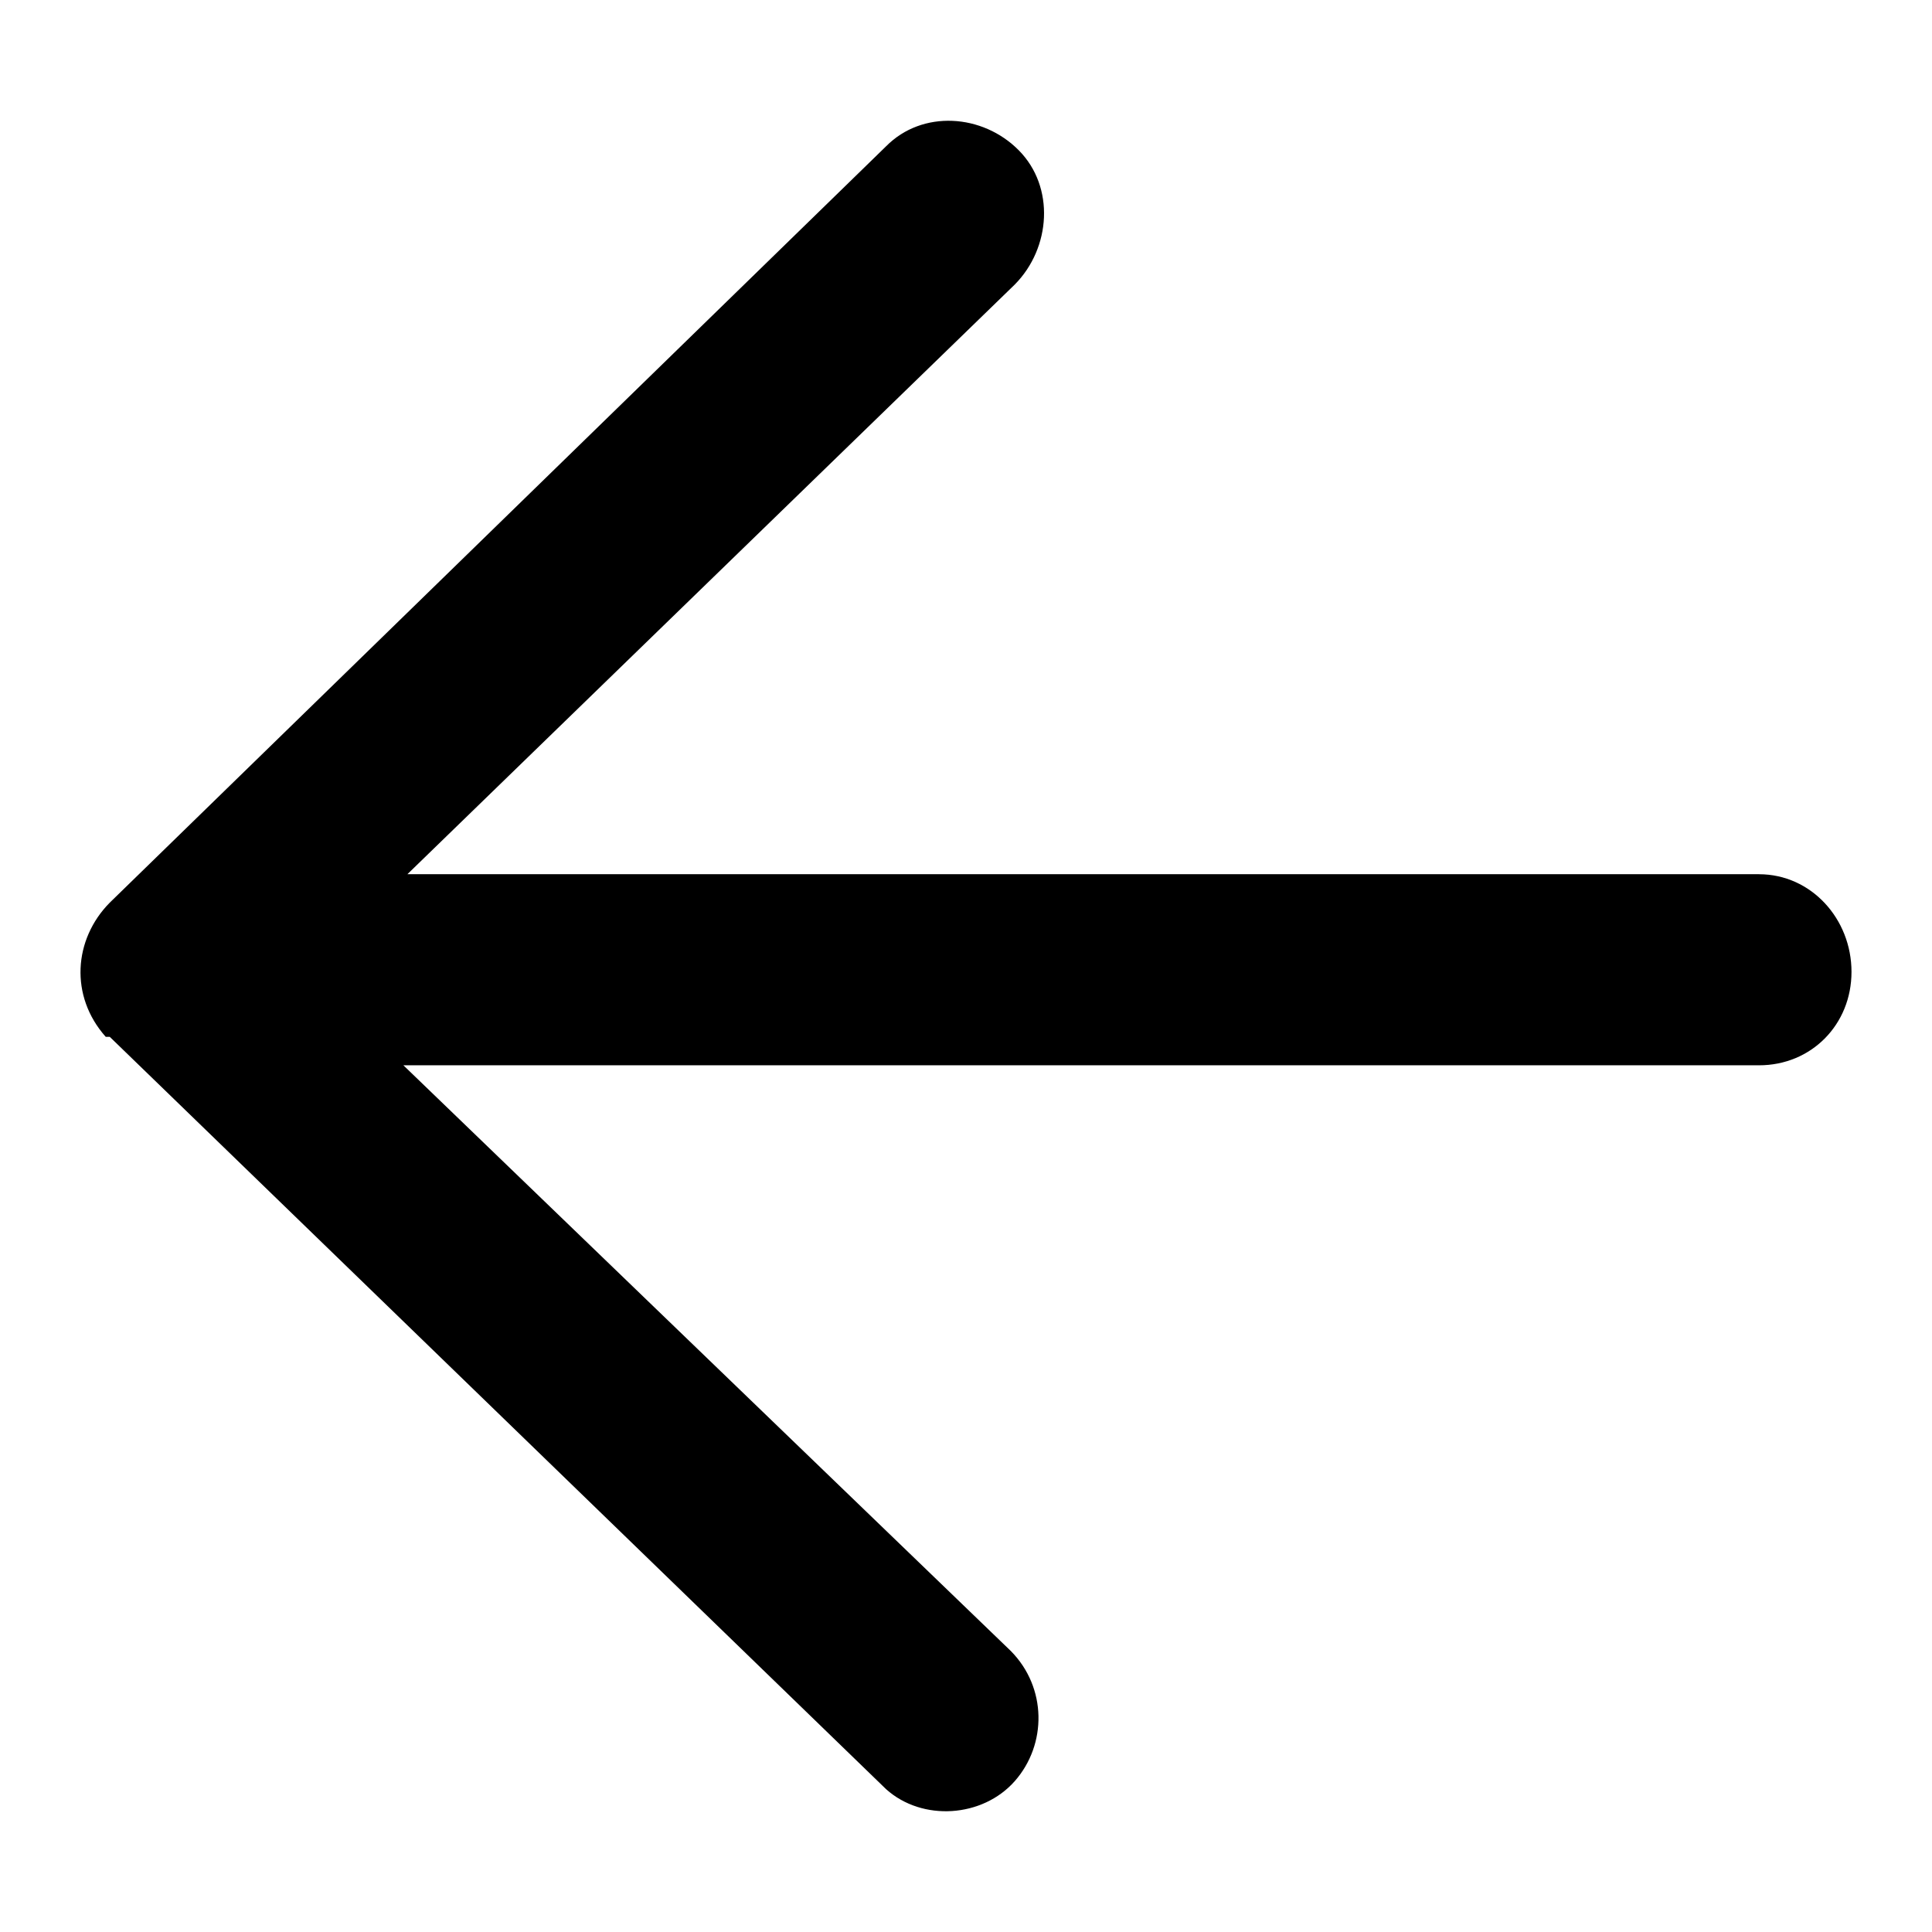 <svg viewBox="0 0 48 48" xmlns="http://www.w3.org/2000/svg"><path fill-rule="evenodd" clip-rule="evenodd" d="M43.701 21.719H10.122l15.09-14.65c.9-.91 1-2.425.1-3.334-.899-.91-2.398-1.01-3.297-.101L2.727 22.426c-.9.91-1 2.324-.1 3.334h.1l19.288 18.692c.9.808 2.398.707 3.198-.202.8-.91.8-2.324-.101-3.233l-15.09-14.55h33.68C45 26.468 46 25.458 46 24.145c0-1.314-1-2.425-2.299-2.425Z"/></svg>
